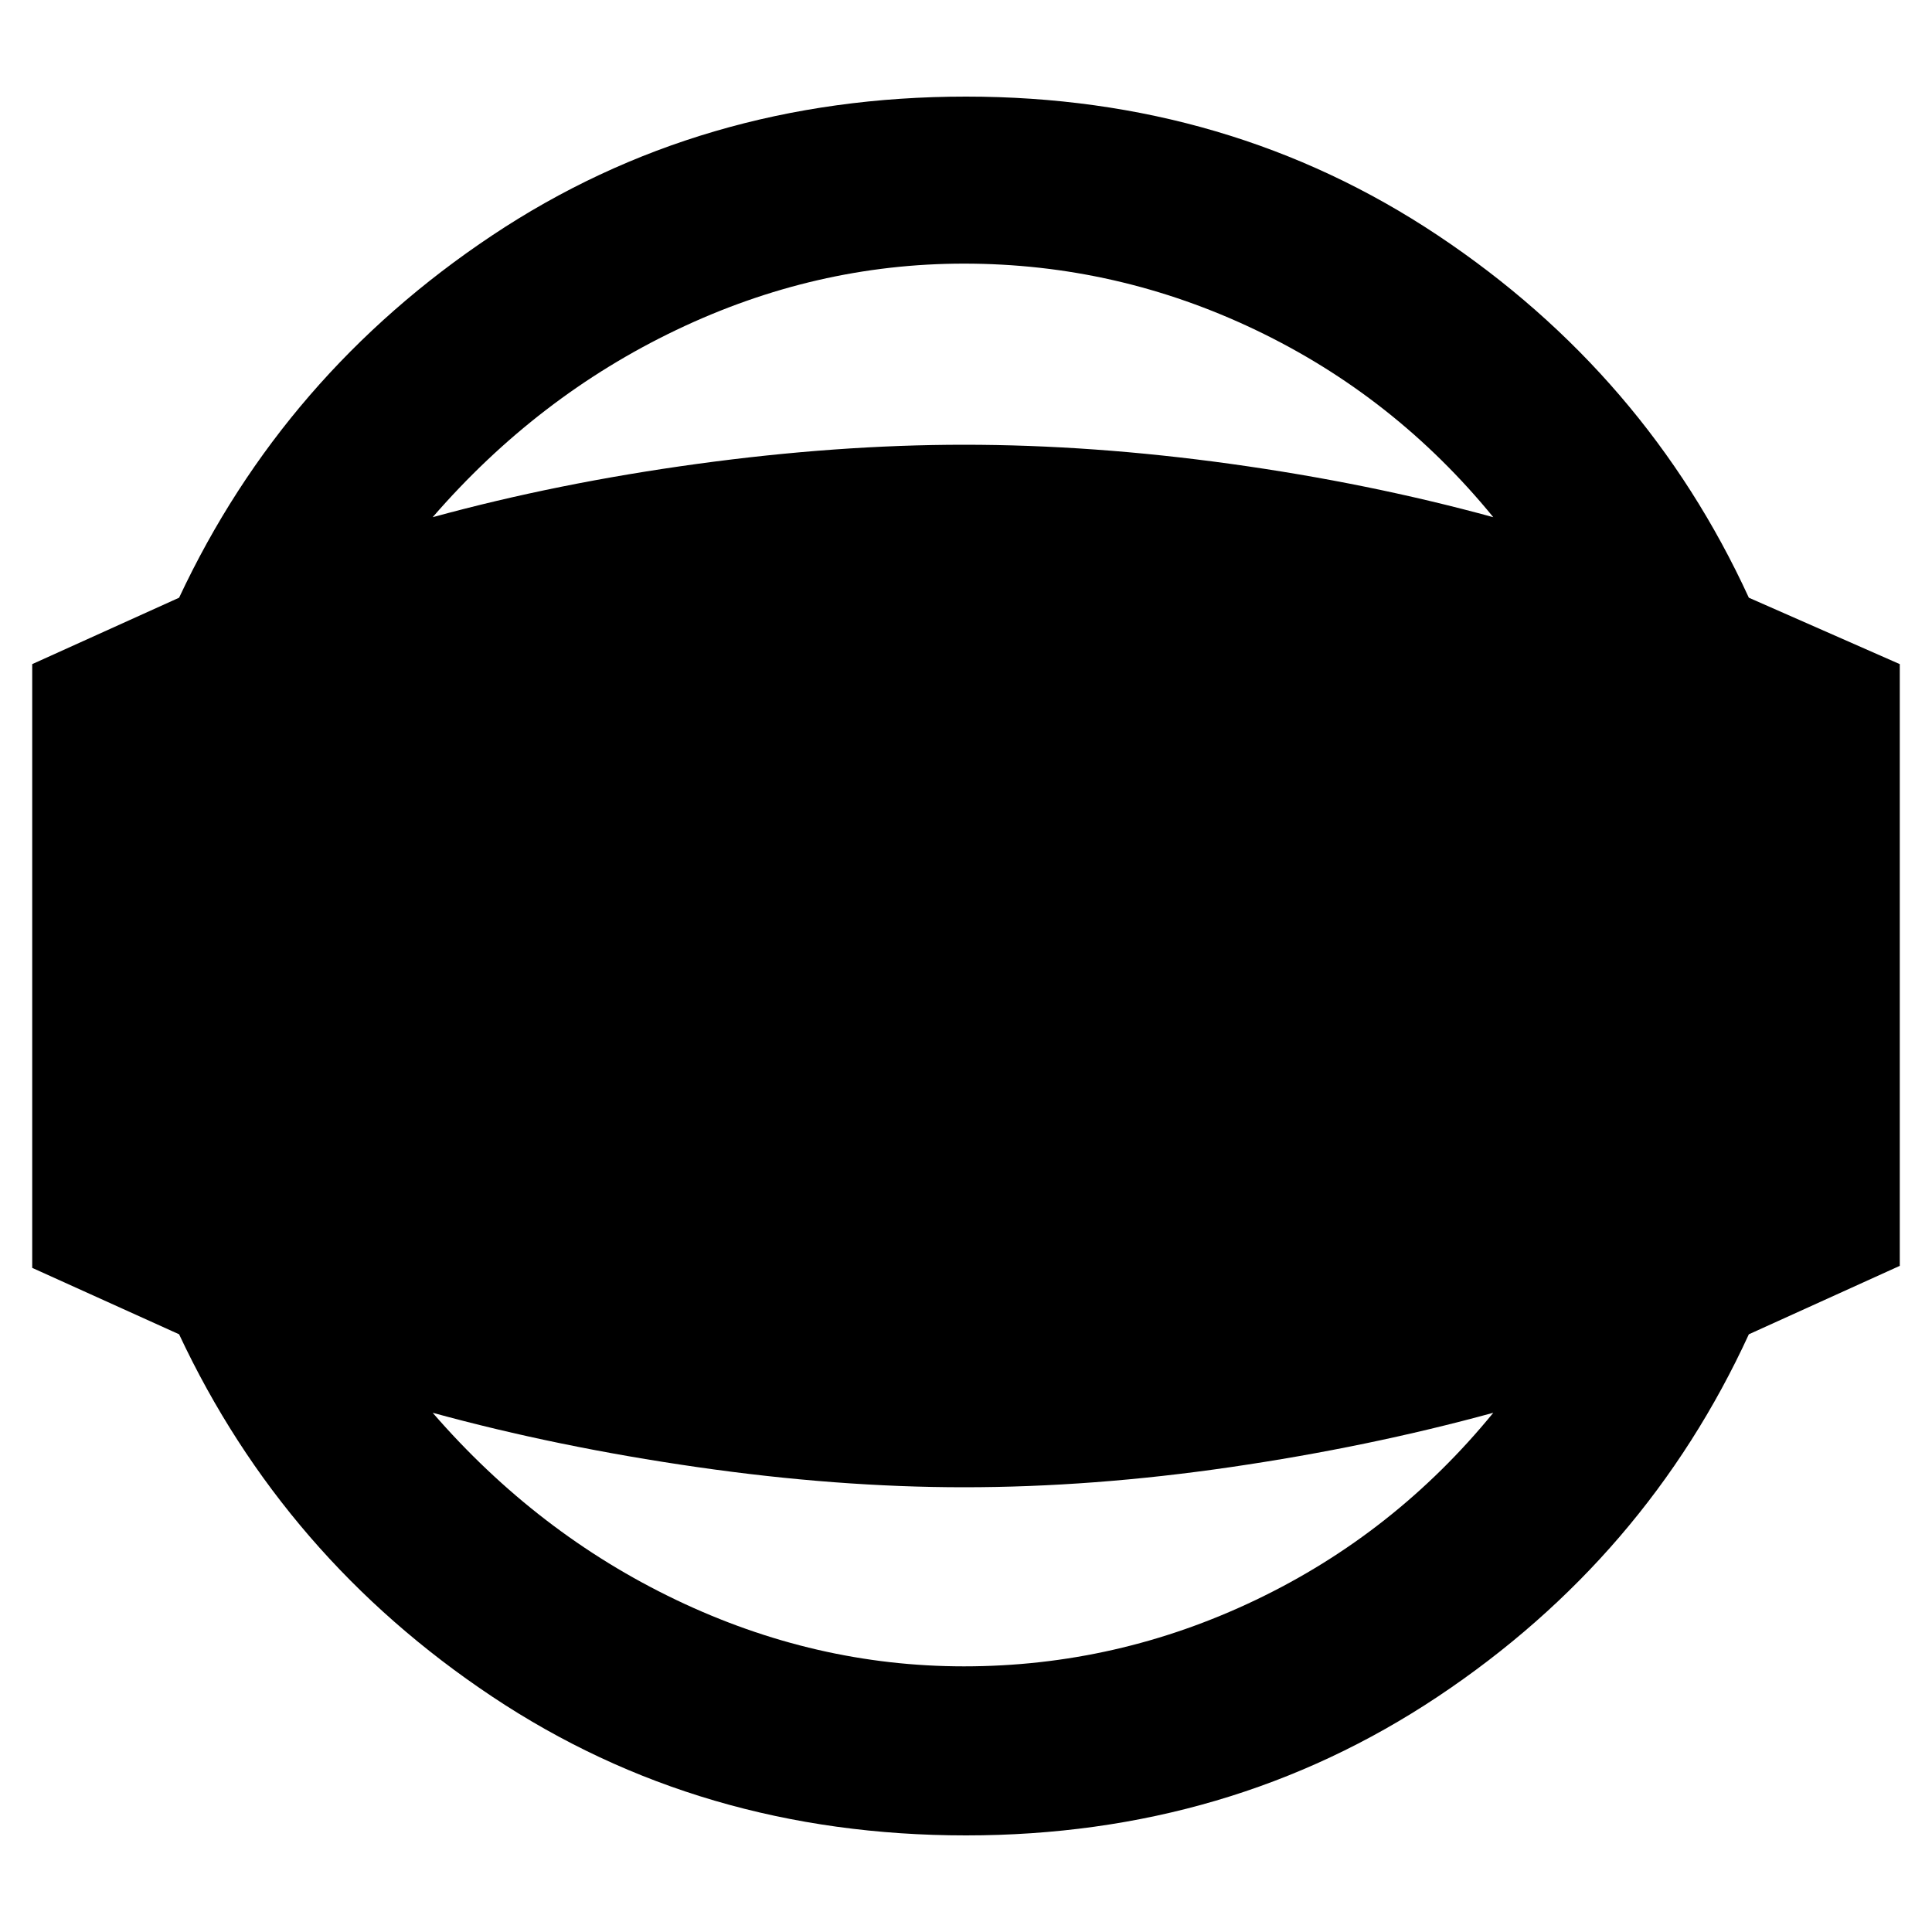 <svg xmlns="http://www.w3.org/2000/svg" height="40" width="40"><path d="M20 38Q14.5 38 10.188 35.125Q5.875 32.25 3.708 27.625L0.667 26.25V13.75L3.708 12.375Q5.875 7.75 10.188 4.875Q14.5 2 20 2Q25.458 2 29.771 4.875Q34.083 7.75 36.208 12.375L39.333 13.75V26.208L36.208 27.625Q34.083 32.25 29.771 35.125Q25.458 38 20 38ZM19.958 34.5Q23.125 34.5 26 33.125Q28.875 31.75 30.917 29.25Q28.333 29.958 25.479 30.375Q22.625 30.792 19.958 30.792Q17.333 30.792 14.438 30.375Q11.542 29.958 8.958 29.25Q11.125 31.75 14 33.125Q16.875 34.5 19.958 34.5ZM19.958 5.458Q16.875 5.458 14 6.833Q11.125 8.208 8.958 10.708Q11.542 10 14.438 9.604Q17.333 9.208 19.958 9.208Q22.625 9.208 25.479 9.604Q28.333 10 30.917 10.708Q28.875 8.208 26 6.833Q23.125 5.458 19.958 5.458Z"/></svg>